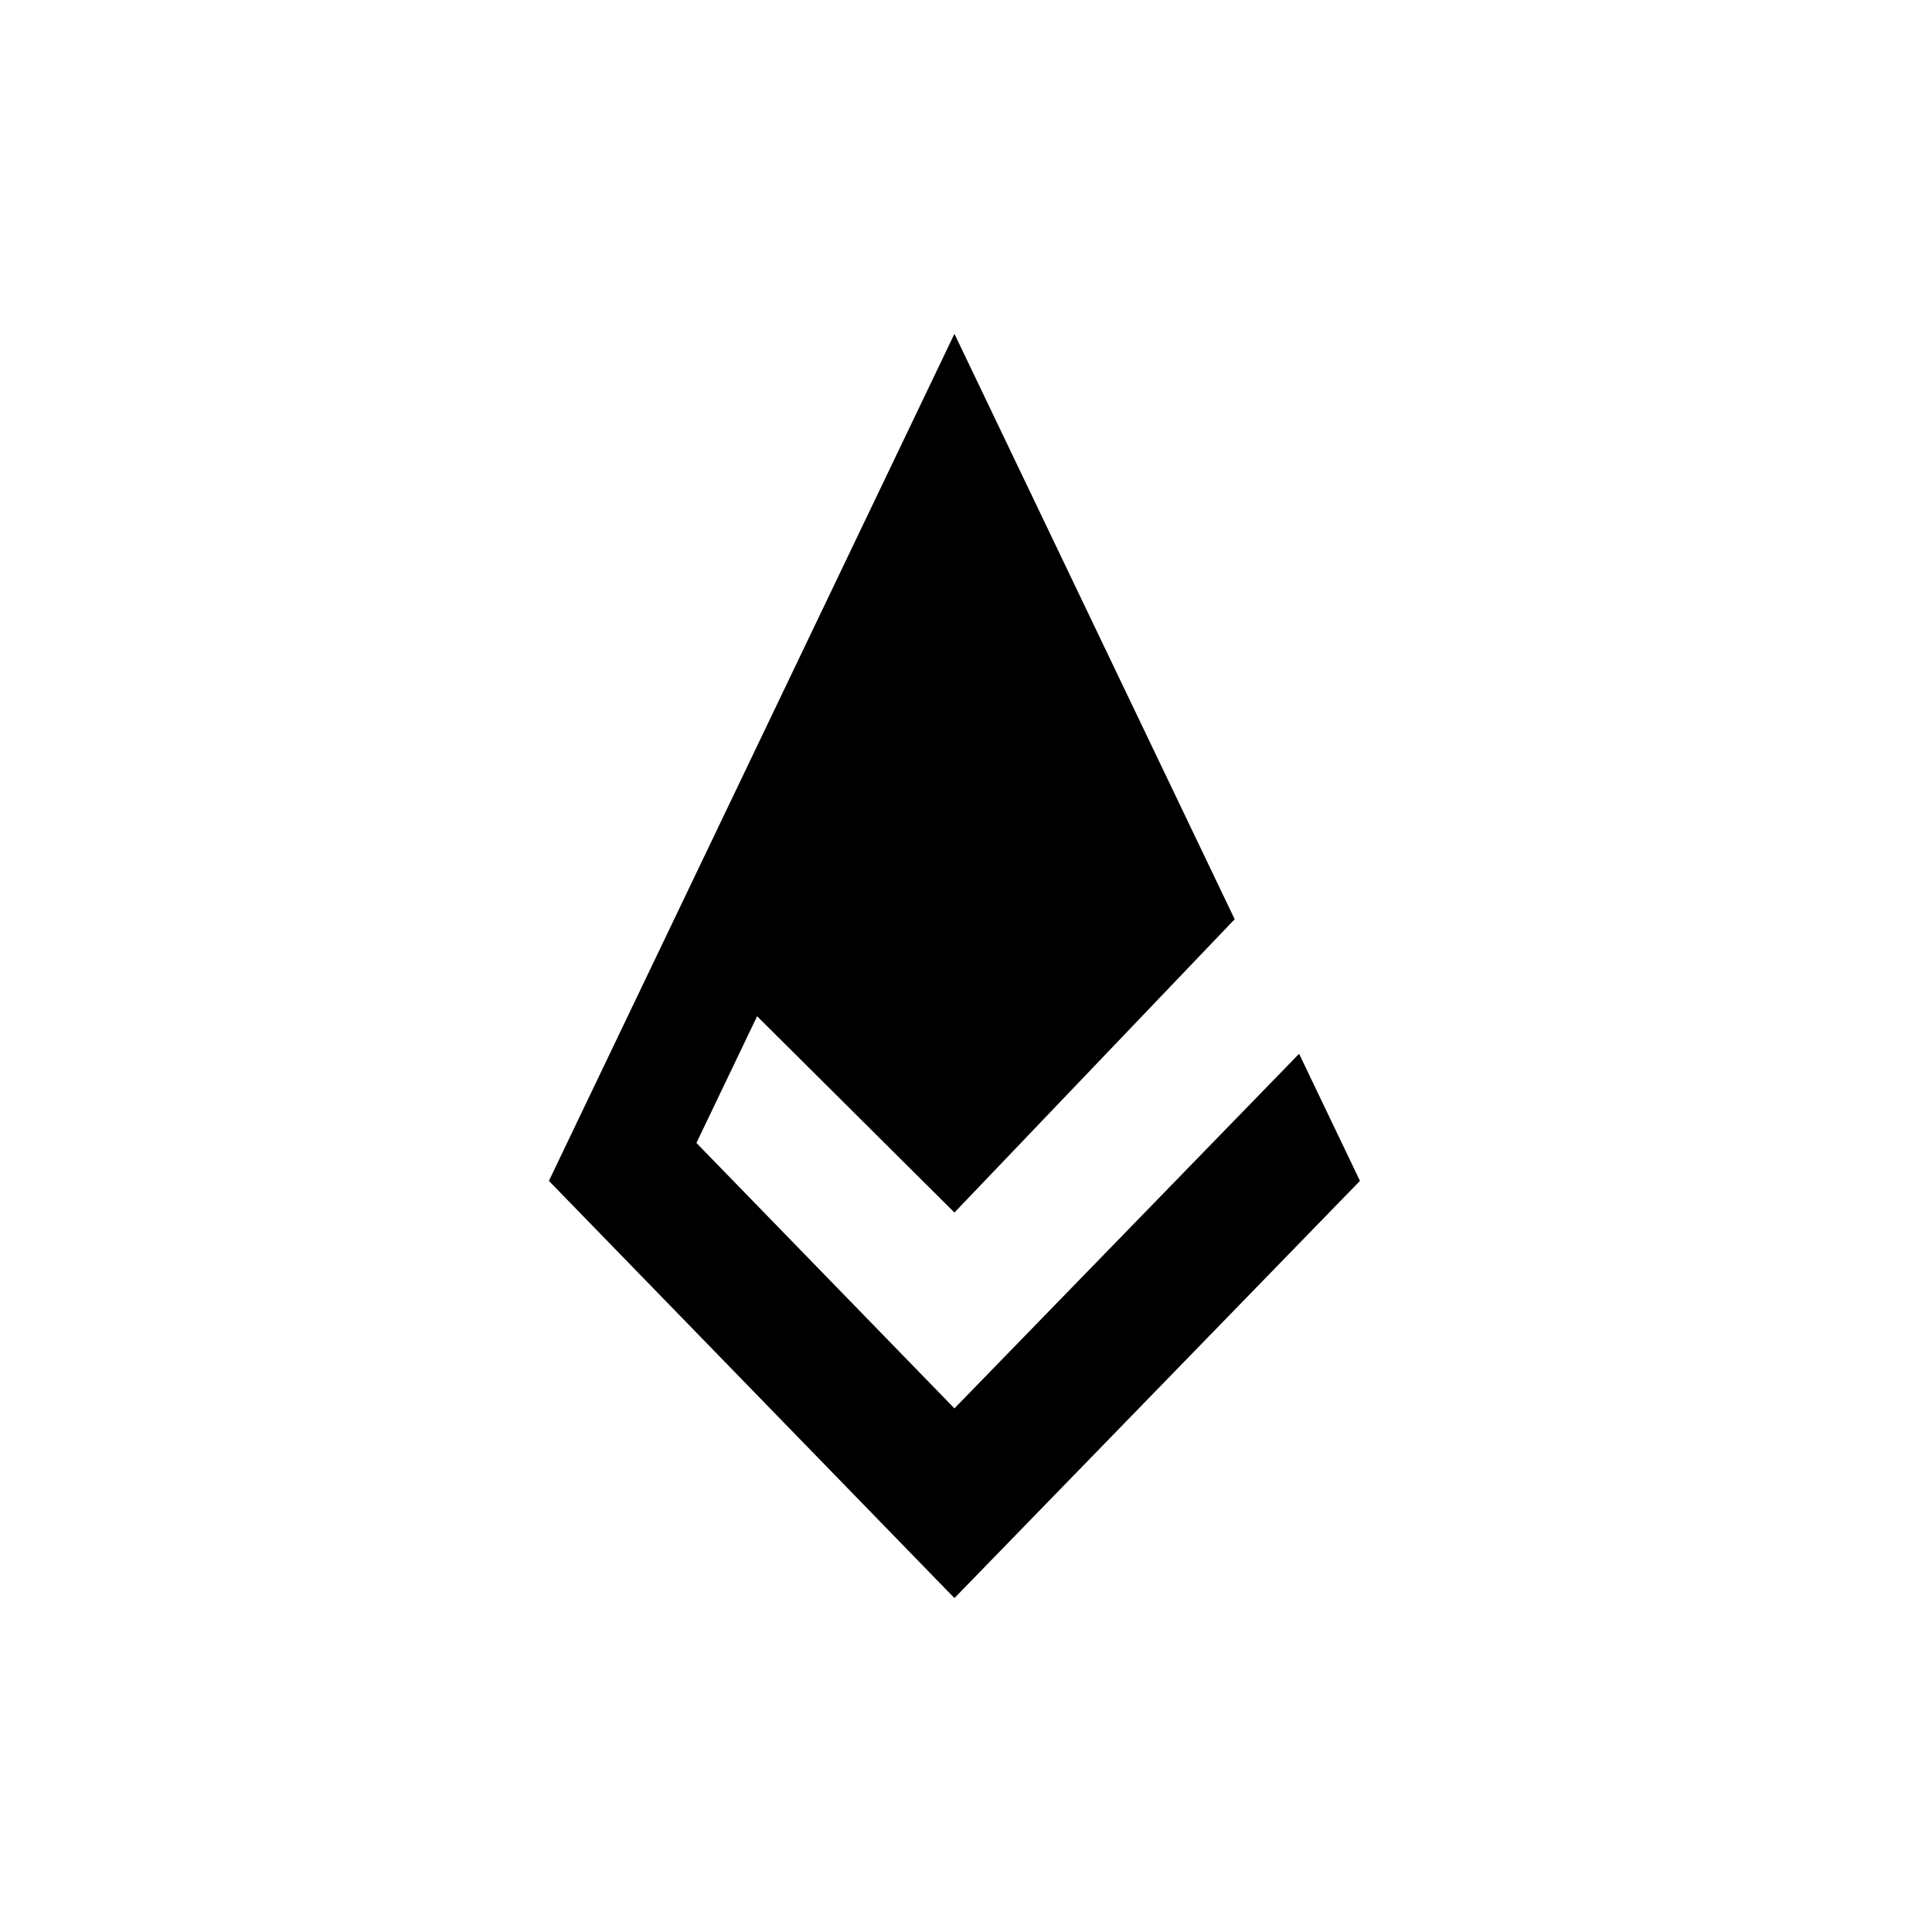 <svg xmlns="http://www.w3.org/2000/svg" width="81" height="80" fill="none" viewBox="0 0 81 80">
  <g clip-path="url(#a)">
    <g filter="url(#b)">
      <path fill="#000" fill-opacity=".25" d="m40.015 14-17 35.51 17 17.49 17-17.49-2.55-5.326-14.45 14.866-10.819-11.13 2.546-5.315 8.273 8.23L51.763 38.54 40.015 14Z"/>
    </g>
    <path fill="#000" d="m40.015 14-17 35.51 17 17.49 17-17.49-2.55-5.326-14.45 14.866-10.819-11.13 2.546-5.315 8.273 8.23L51.763 38.54 40.015 14Z"/>
  </g>
  <defs>
    <clipPath id="a">
      <rect width="80.004" height="80" x=".019" fill="#fff" rx="40"/>
    </clipPath>
    <filter id="b" width="62" height="81" x="9.015" y="0" color-interpolation-filters="sRGB" filterUnits="userSpaceOnUse">
      <feFlood flood-opacity="0" result="BackgroundImageFix"/>
      <feBlend in="SourceGraphic" in2="BackgroundImageFix" result="shape"/>
      <feGaussianBlur result="effect1_foregroundBlur_52_17431" stdDeviation="7"/>
    </filter>
  </defs>
</svg>
